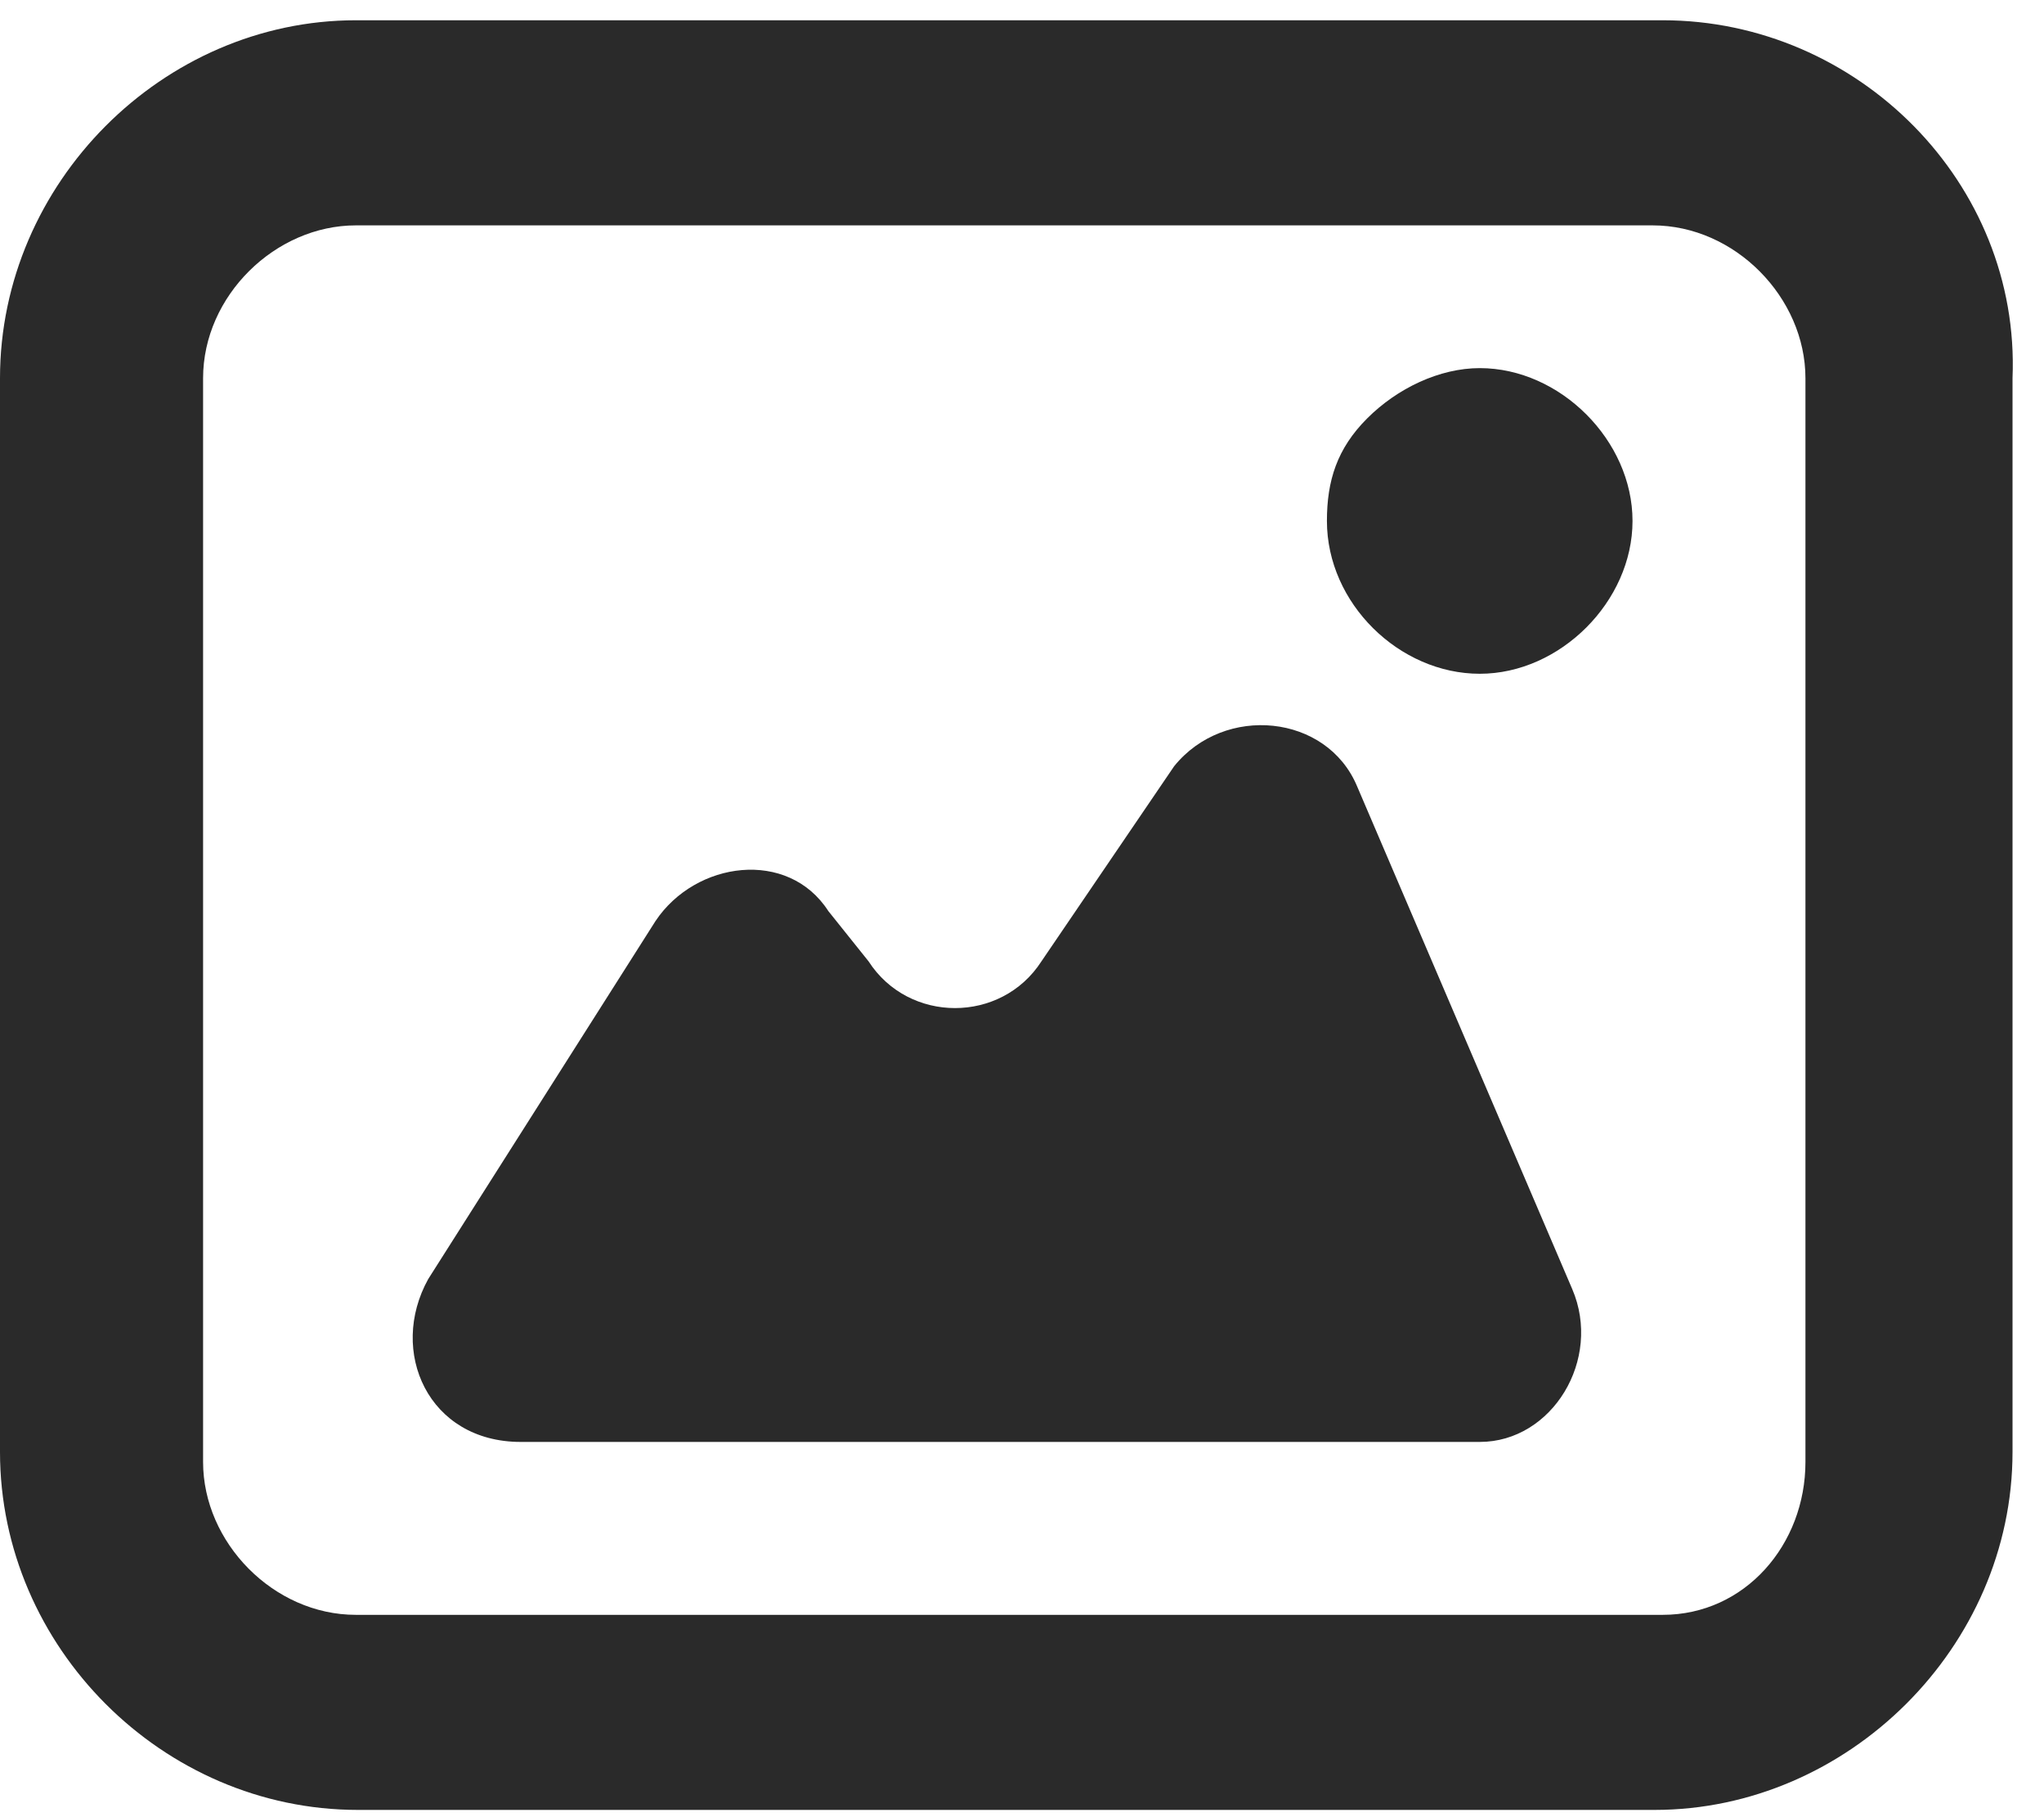 <svg width="45" height="40" viewBox="0 0 45 40" fill="none" xmlns="http://www.w3.org/2000/svg">
<path d="M36.605 0.446H7.835C3.585 0.446 0 4.031 0 8.325V31.961C0 36.255 3.585 39.84 7.879 39.84H36.428C40.678 39.84 44.307 36.255 44.307 31.961V8.325C44.484 4.031 40.899 0.446 36.605 0.446ZM39.748 32.182C39.748 33.997 38.42 35.546 36.605 35.546H7.835C6.02 35.546 4.471 33.953 4.471 32.182V8.325C4.471 6.51 6.064 4.961 7.835 4.961H36.384C38.199 4.961 39.748 6.554 39.748 8.325V32.182Z" fill="#2a2a2a"/>
<path d="M32.578 8.103C31.692 8.103 30.763 8.546 30.099 9.21C29.435 9.874 29.213 10.582 29.213 11.467C29.213 13.282 30.807 14.831 32.578 14.831C34.348 14.831 35.941 13.238 35.941 11.467C35.941 9.697 34.348 8.103 32.578 8.103ZM29.878 17.31C29.213 15.716 26.956 15.495 25.849 16.867L22.928 21.161C22.043 22.533 20.007 22.533 19.122 21.161L18.236 20.054C17.351 18.682 15.315 18.948 14.43 20.276L9.428 28.154C8.543 29.748 9.428 31.74 11.464 31.74H32.578C34.171 31.74 35.278 29.925 34.614 28.376L29.878 17.31Z" fill="#2a2a2a"/>
</svg>
